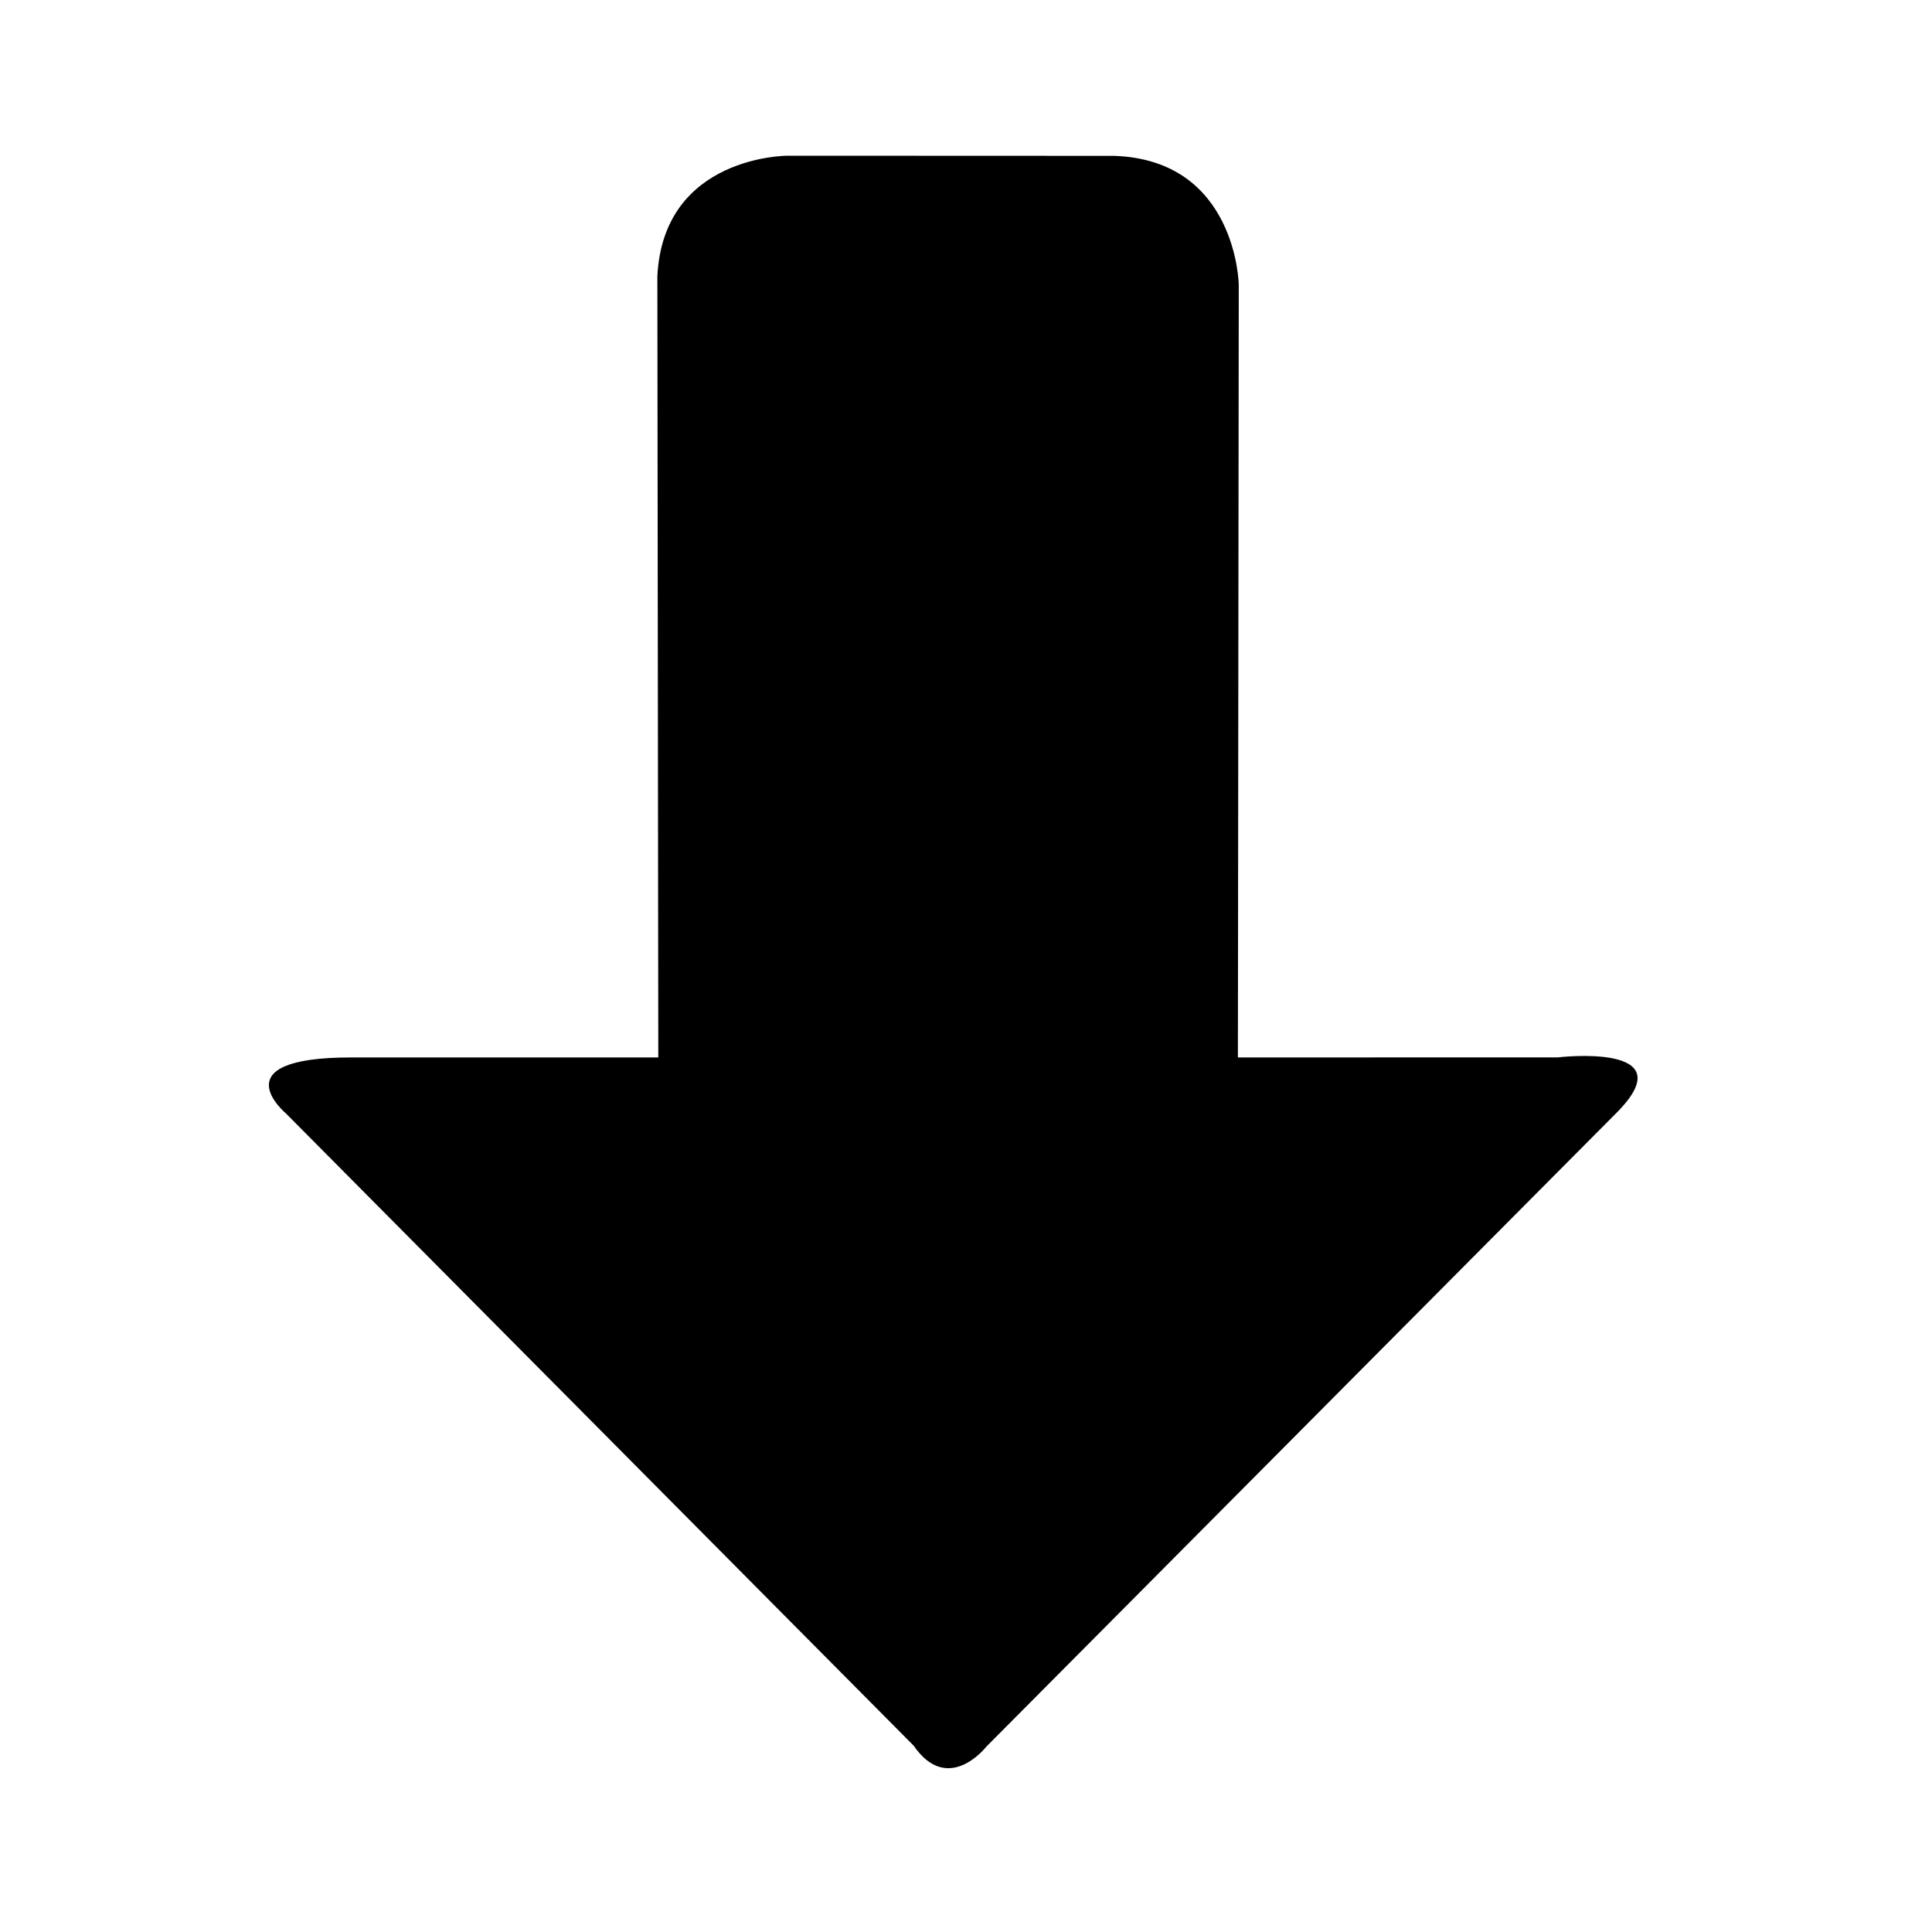 <?xml version="1.0" encoding="utf-8"?>
<!-- Generator: Adobe Illustrator 15.1.0, SVG Export Plug-In . SVG Version: 6.00 Build 0)  -->
<!DOCTYPE svg PUBLIC "-//W3C//DTD SVG 1.1//EN" "http://www.w3.org/Graphics/SVG/1.1/DTD/svg11.dtd">
<svg version="1.1" id="レイヤー_1" xmlns="http://www.w3.org/2000/svg" xmlns:xlink="http://www.w3.org/1999/xlink" x="0px"
	 y="0px" width="60px" height="60px" viewBox="0 0 60 60" enable-background="new 0 0 60 60" xml:space="preserve">
<path fill="#000000" d="M48.379,32.838c0,0,3.961-0.473,1.865,1.68L30.631,54.244c0,0-1.184,1.525-2.255-0.029L8.881,34.58
	c0,0-2.088-1.74,2.02-1.74h9.543L20.415,8.578c0.188-3.75,4.04-3.742,4.04-3.742L34.596,4.84c3.812,0.125,3.875,4,3.875,4l-0.027,24
	L48.379,32.838L48.379,32.838z"/>
</svg>
